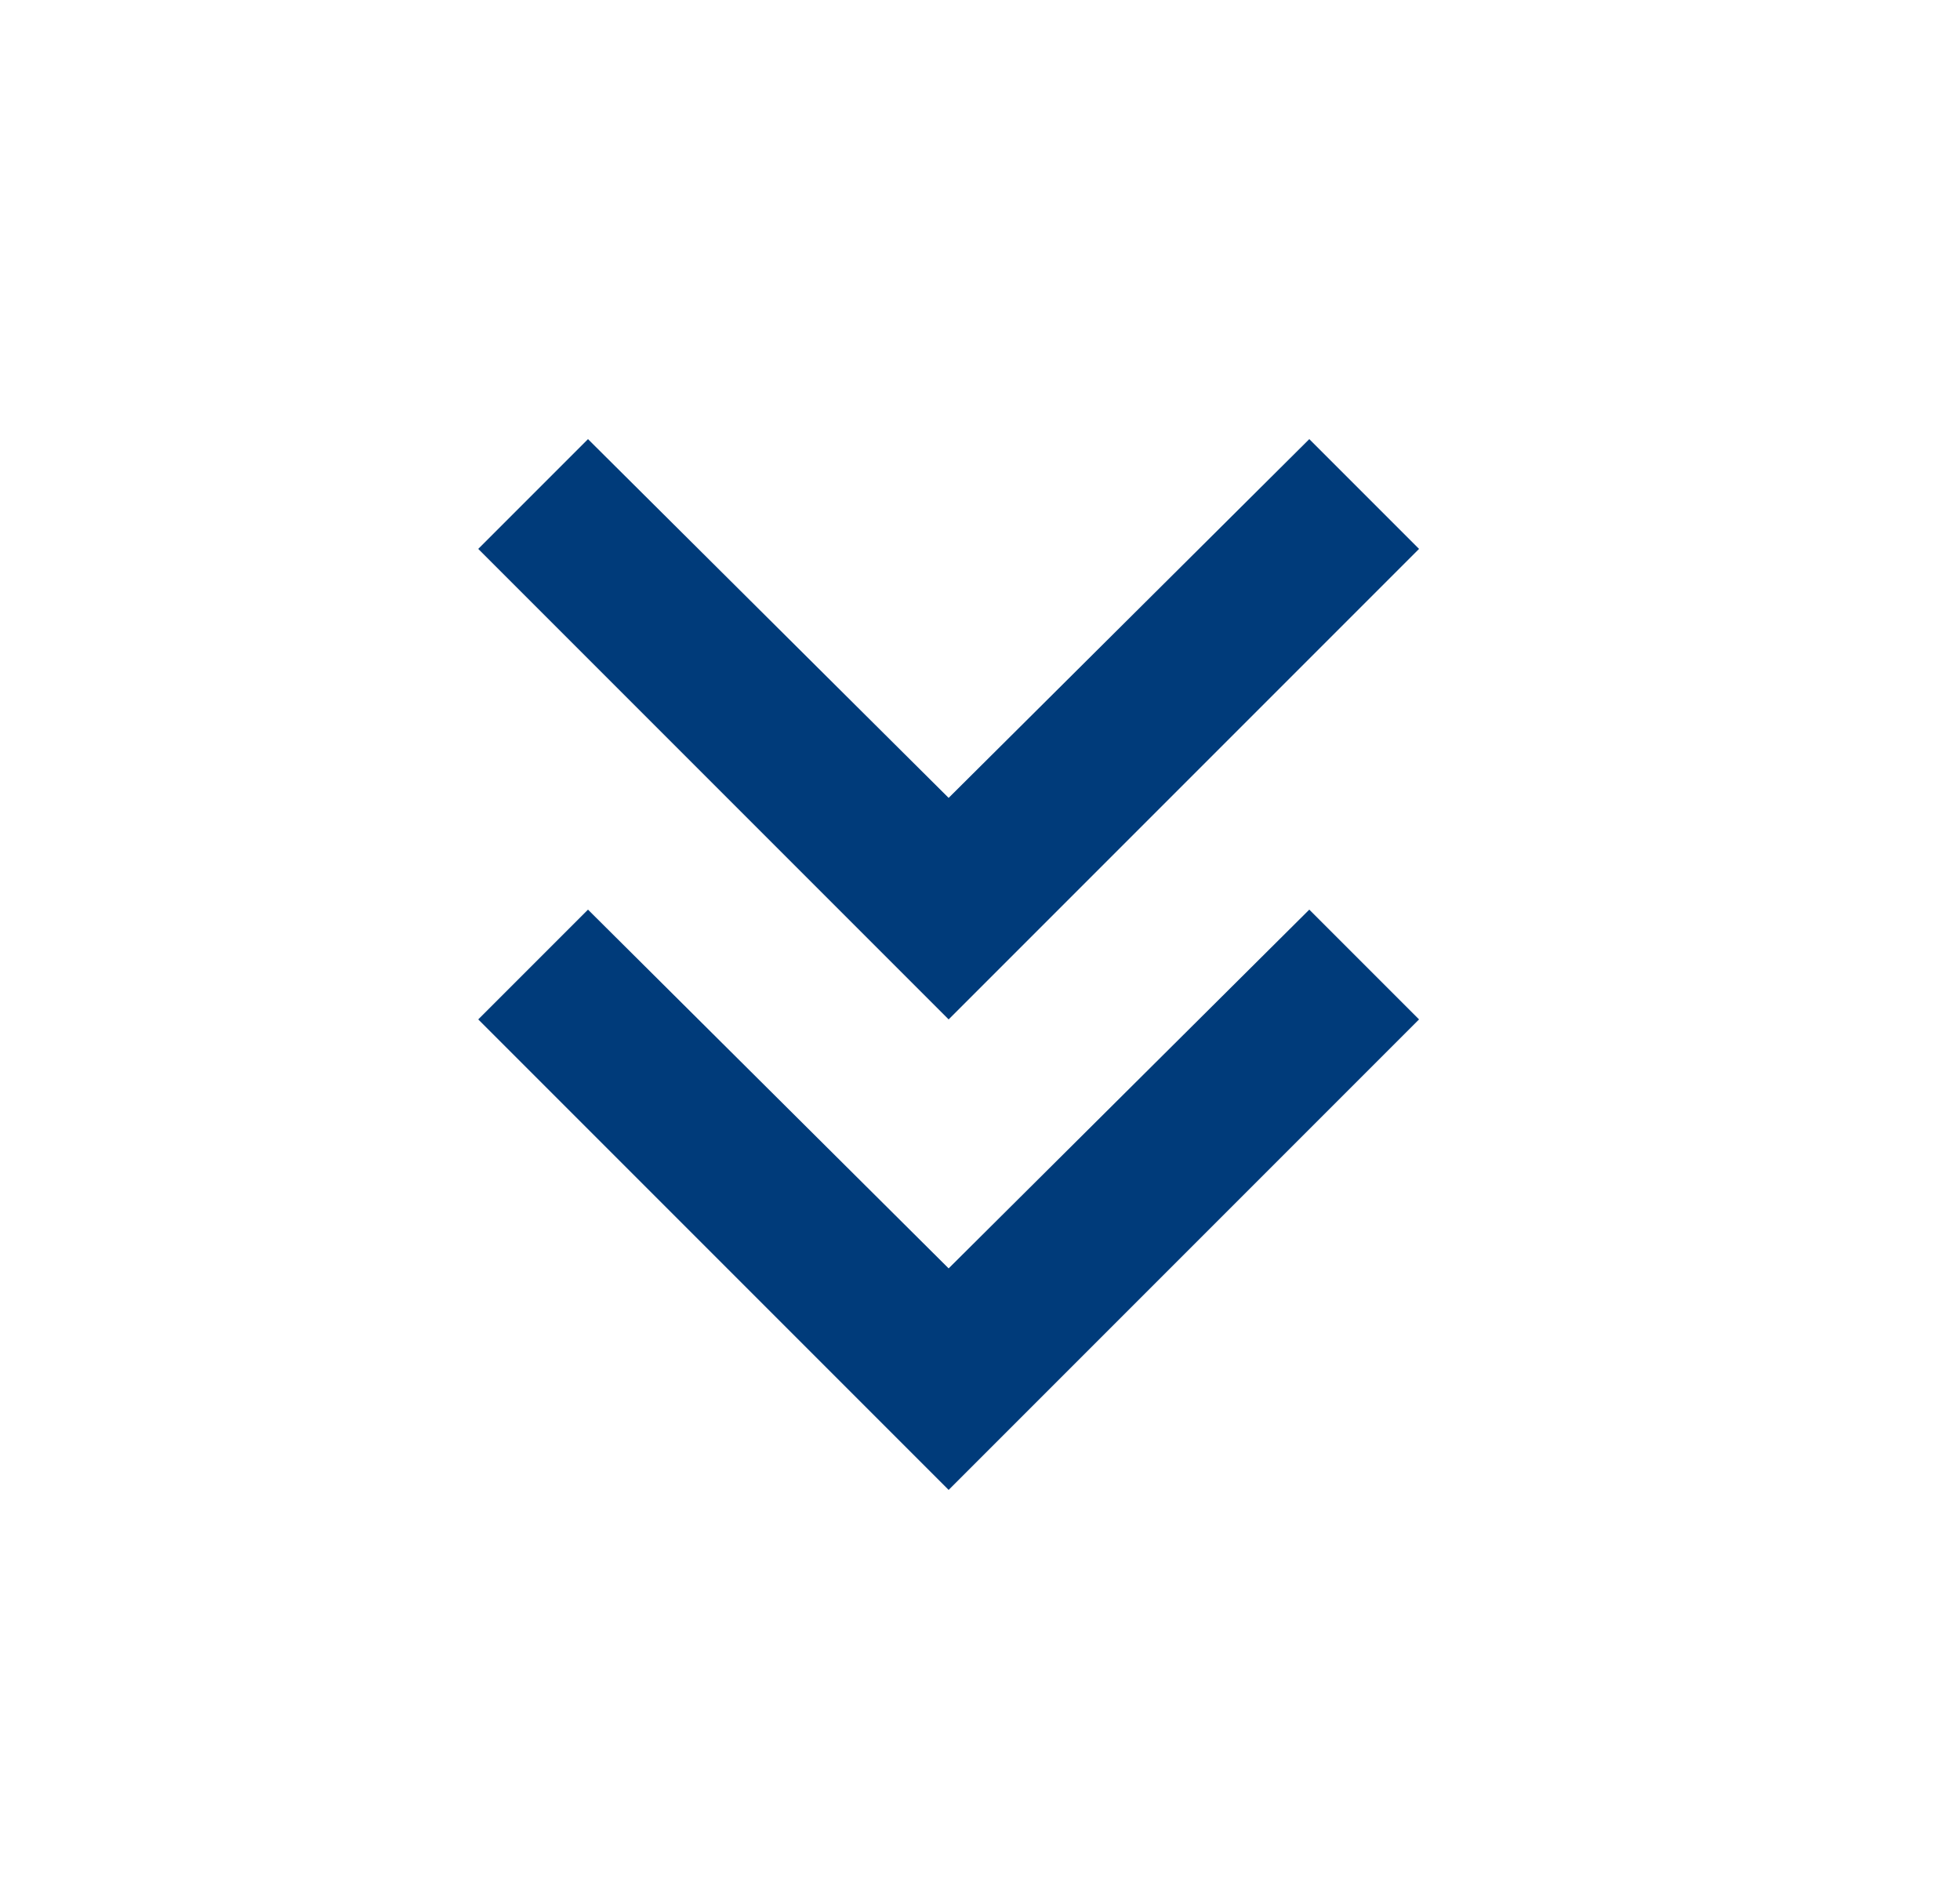 <svg width="25" height="24" viewBox="0 0 25 24" fill="none" xmlns="http://www.w3.org/2000/svg">
<path d="M16.7 5.6L18.1 7L12.1 13L6.1 7L7.5 5.6L12.1 10.175L16.7 5.6ZM16.7 11.6L18.1 13L12.1 19L6.1 13L7.5 11.6L12.1 16.175L16.7 11.6Z" fill="#003B7A"/>
</svg>
